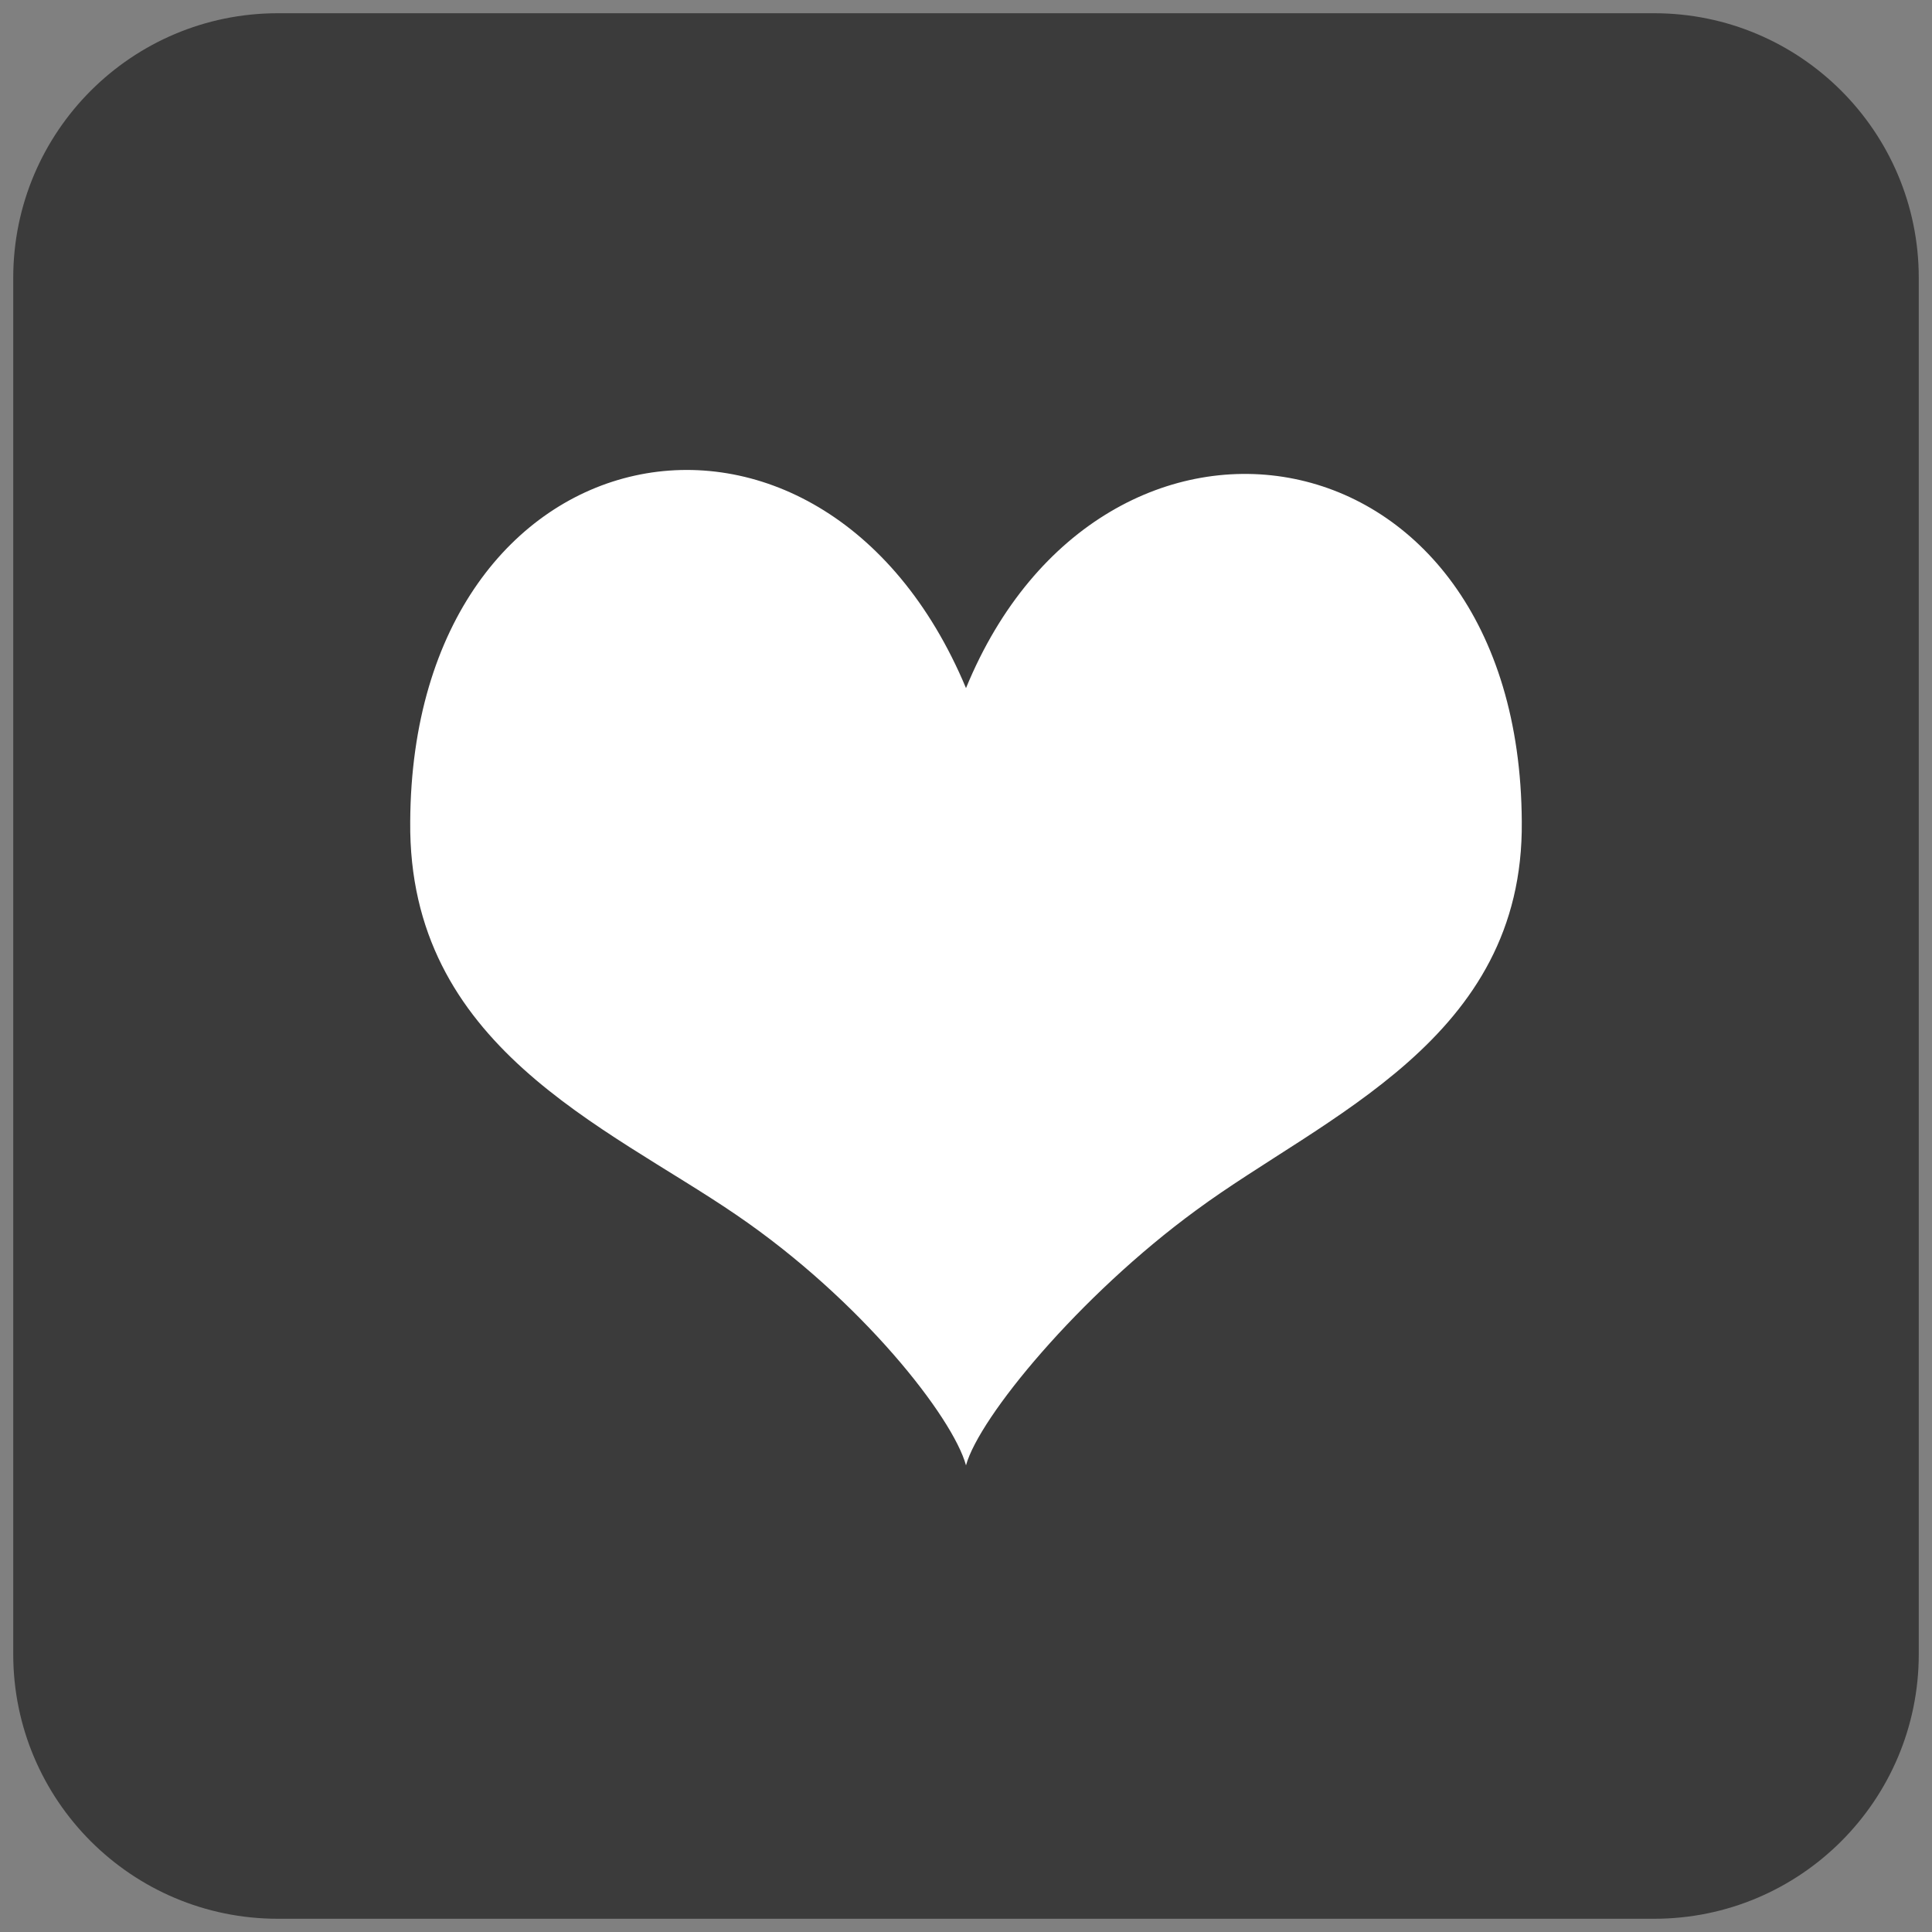 <?xml version="1.0"?>
<!DOCTYPE svg PUBLIC "-//W3C//DTD SVG 1.1//EN" "http://www.w3.org/Graphics/SVG/1.1/DTD/svg11.dtd">
<svg xmlns="http://www.w3.org/2000/svg" xmlns:xl="http://www.w3.org/1999/xlink" version="1.1" viewBox="312 536 146 146" width="146pt" height="146pt"><rect x="312" y="536" width="146" height="146" fill="#808080" stroke="none"/><defs></defs><g stroke="none" stroke-opacity="1" stroke-dasharray="none" fill="none" fill-opacity="1"><title>Canvas 1</title><g><title>Layer 1</title><path d="M 385 537 L 437 537 C 448.046 537 457 545.954 457 557 L 457 661 C 457 672.046 448.046 681 437 681 L 333 681 C 321.954 681 313 672.046 313 661 L 313 557 C 313 545.954 321.954 537 333 537 Z" fill="#3b3b3b"/><path d="M 385 588 C 374.09 561.914 343.164 567.902 343 598.09 C 342.836 615.071 357.766 621.058 367.609 627.785 C 377.125 634.265 384.016 643.125 385 646.735 C 385.984 643.125 393.531 633.938 402.391 627.457 C 412.071 620.321 427.164 614.578 427 598.09 C 426.836 567.656 395.336 562.817 385 588 Z" fill="White"/></g></g></svg>
